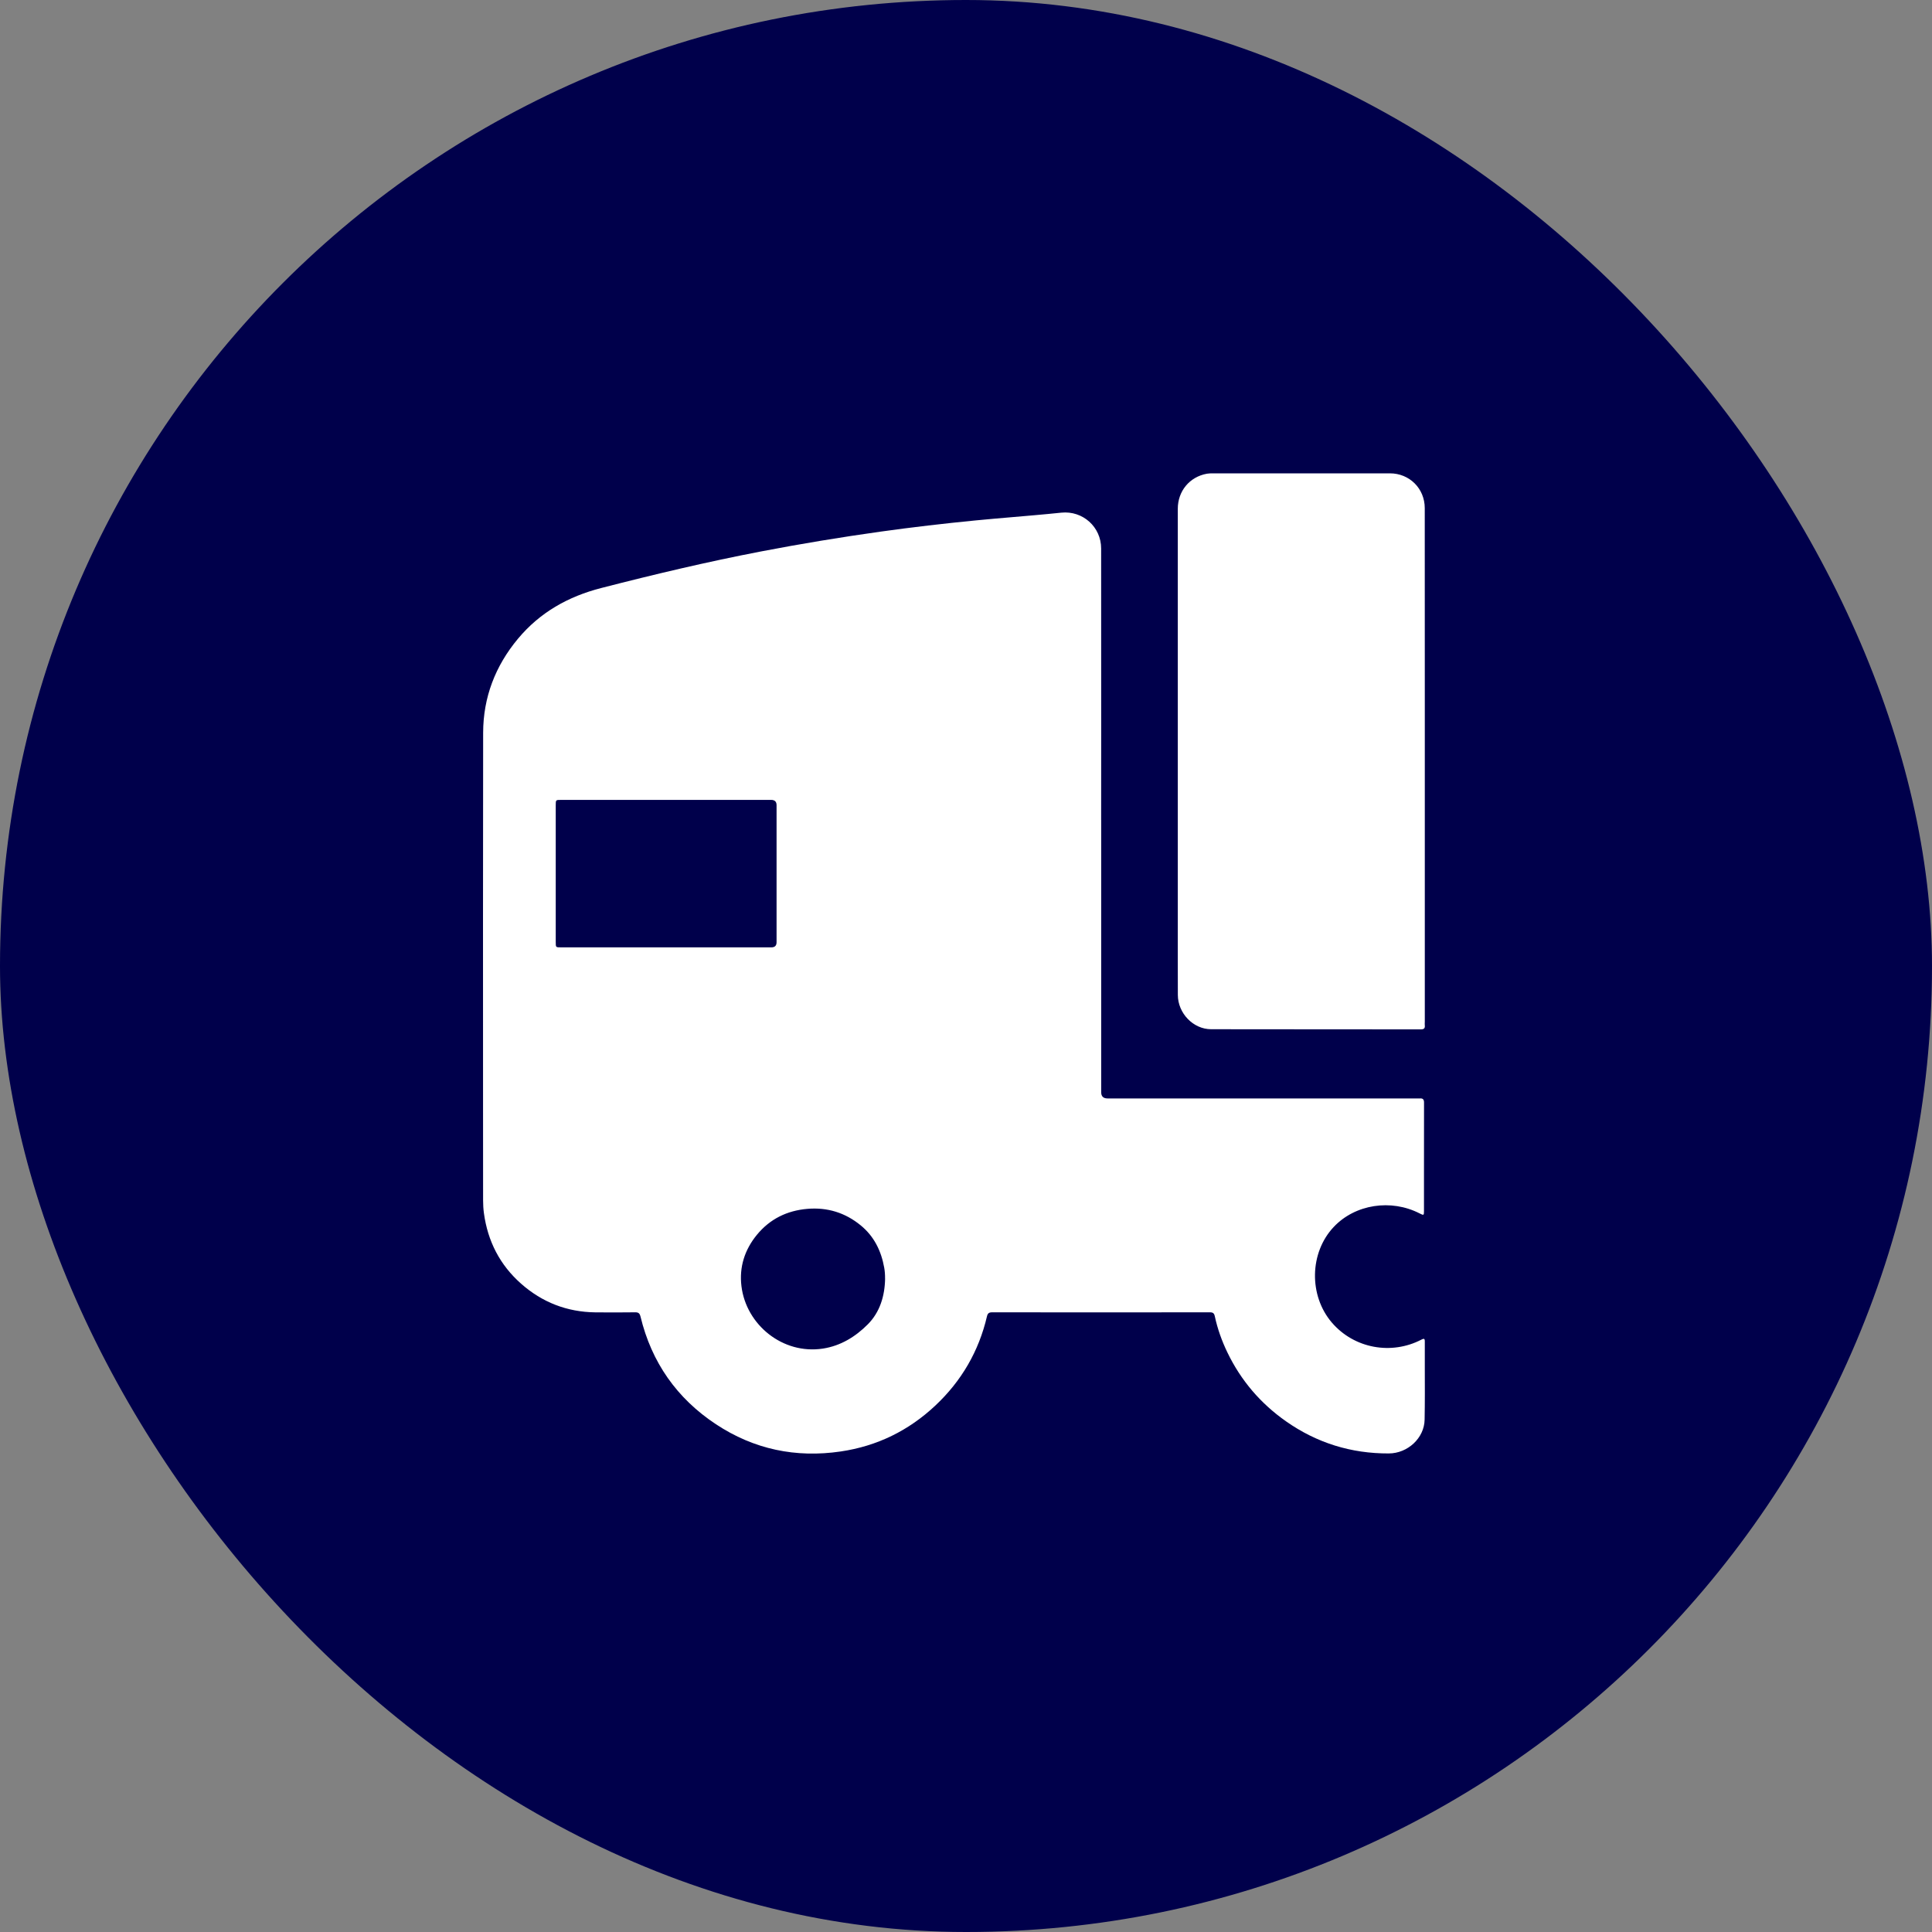 <svg width="40" height="40" viewBox="0 0 40 40" fill="none" xmlns="http://www.w3.org/2000/svg">
<rect x="0" y="0" width="40" height="40" fill="#808080" stroke="none"/>
<rect width="40" height="40" fill="white" fill-opacity="0.01"/>
<rect width="40" height="40" rx="20" fill="#00004B"/>
<path fill-rule="evenodd" clip-rule="evenodd" d="M29.499 21.156V15.853H29.499C29.499 15.409 29.499 14.965 29.499 14.521C29.499 13.187 29.499 11.854 29.498 10.52C29.498 10.114 29.181 9.8 28.777 9.8C27.554 9.8 26.331 9.8 25.109 9.8L25.108 9.8C25.068 9.8 25.026 9.801 24.986 9.808C24.629 9.873 24.385 10.167 24.385 10.534V18.407C24.385 18.615 24.385 18.824 24.385 19.033C24.385 19.555 24.384 20.077 24.386 20.599C24.387 20.978 24.704 21.309 25.075 21.309C25.893 21.311 26.711 21.311 27.528 21.311C28.158 21.311 28.787 21.311 29.416 21.312C29.479 21.312 29.506 21.292 29.499 21.228C29.497 21.212 29.498 21.196 29.498 21.179C29.499 21.171 29.499 21.164 29.499 21.156ZM22.799 22.614V16.977H22.798C22.798 16.353 22.799 15.728 22.799 15.104C22.799 13.854 22.799 12.605 22.798 11.356C22.798 10.909 22.417 10.569 21.974 10.614C21.785 10.634 21.595 10.651 21.406 10.668C21.259 10.681 21.113 10.694 20.967 10.706C20.71 10.728 20.453 10.75 20.196 10.775C19.542 10.839 18.889 10.915 18.237 11.006C17.409 11.122 16.584 11.258 15.762 11.416C14.649 11.63 13.547 11.891 12.449 12.174C11.765 12.349 11.18 12.678 10.725 13.223C10.255 13.787 10.004 14.438 10.003 15.171C9.999 17.752 10 20.334 10.001 22.916C10.001 23.561 10.001 24.206 10.002 24.852C10.002 24.941 10.007 25.03 10.019 25.118C10.098 25.697 10.348 26.187 10.787 26.576C11.225 26.964 11.739 27.163 12.324 27.171C12.599 27.174 12.874 27.173 13.149 27.17C13.216 27.169 13.244 27.189 13.261 27.258C13.489 28.205 14.014 28.953 14.824 29.488C15.609 30.007 16.476 30.188 17.407 30.051C18.16 29.94 18.814 29.619 19.367 29.099C19.906 28.592 20.265 27.977 20.434 27.254C20.449 27.189 20.478 27.17 20.542 27.17C22.045 27.172 23.547 27.172 25.05 27.17C25.113 27.17 25.138 27.19 25.151 27.251C25.207 27.511 25.296 27.761 25.412 28.001C25.692 28.582 26.099 29.058 26.627 29.428C27.264 29.875 27.975 30.095 28.753 30.092C29.146 30.091 29.489 29.772 29.495 29.393C29.502 29.033 29.5 28.672 29.499 28.312C29.499 28.132 29.498 27.952 29.499 27.772C29.499 27.712 29.48 27.709 29.43 27.735C28.808 28.059 28.037 27.921 27.575 27.383C27.096 26.825 27.109 25.936 27.614 25.402C28.056 24.933 28.799 24.817 29.395 25.124C29.476 25.165 29.482 25.163 29.482 25.078C29.482 24.828 29.482 24.578 29.482 24.328C29.482 23.828 29.482 23.328 29.483 22.828C29.483 22.767 29.463 22.737 29.399 22.742C29.382 22.743 29.364 22.743 29.346 22.742C29.337 22.742 29.328 22.742 29.32 22.742H22.931C22.843 22.742 22.799 22.699 22.799 22.614ZM11.616 16.561H13.801H15.965C16.041 16.561 16.078 16.598 16.078 16.671V19.507C16.078 19.579 16.042 19.614 15.97 19.614H11.614C11.506 19.614 11.506 19.614 11.506 19.505V16.669C11.506 16.561 11.507 16.561 11.616 16.561ZM18.307 26.247C18.32 26.321 18.325 26.396 18.324 26.471H18.325C18.319 26.831 18.218 27.168 17.964 27.422C17.712 27.674 17.407 27.864 17.038 27.921C16.206 28.049 15.448 27.428 15.351 26.63C15.302 26.233 15.418 25.873 15.671 25.565C15.941 25.237 16.294 25.064 16.716 25.028C17.129 24.993 17.499 25.107 17.819 25.369C18.097 25.596 18.245 25.899 18.307 26.247Z" fill="white"/>
</svg>
